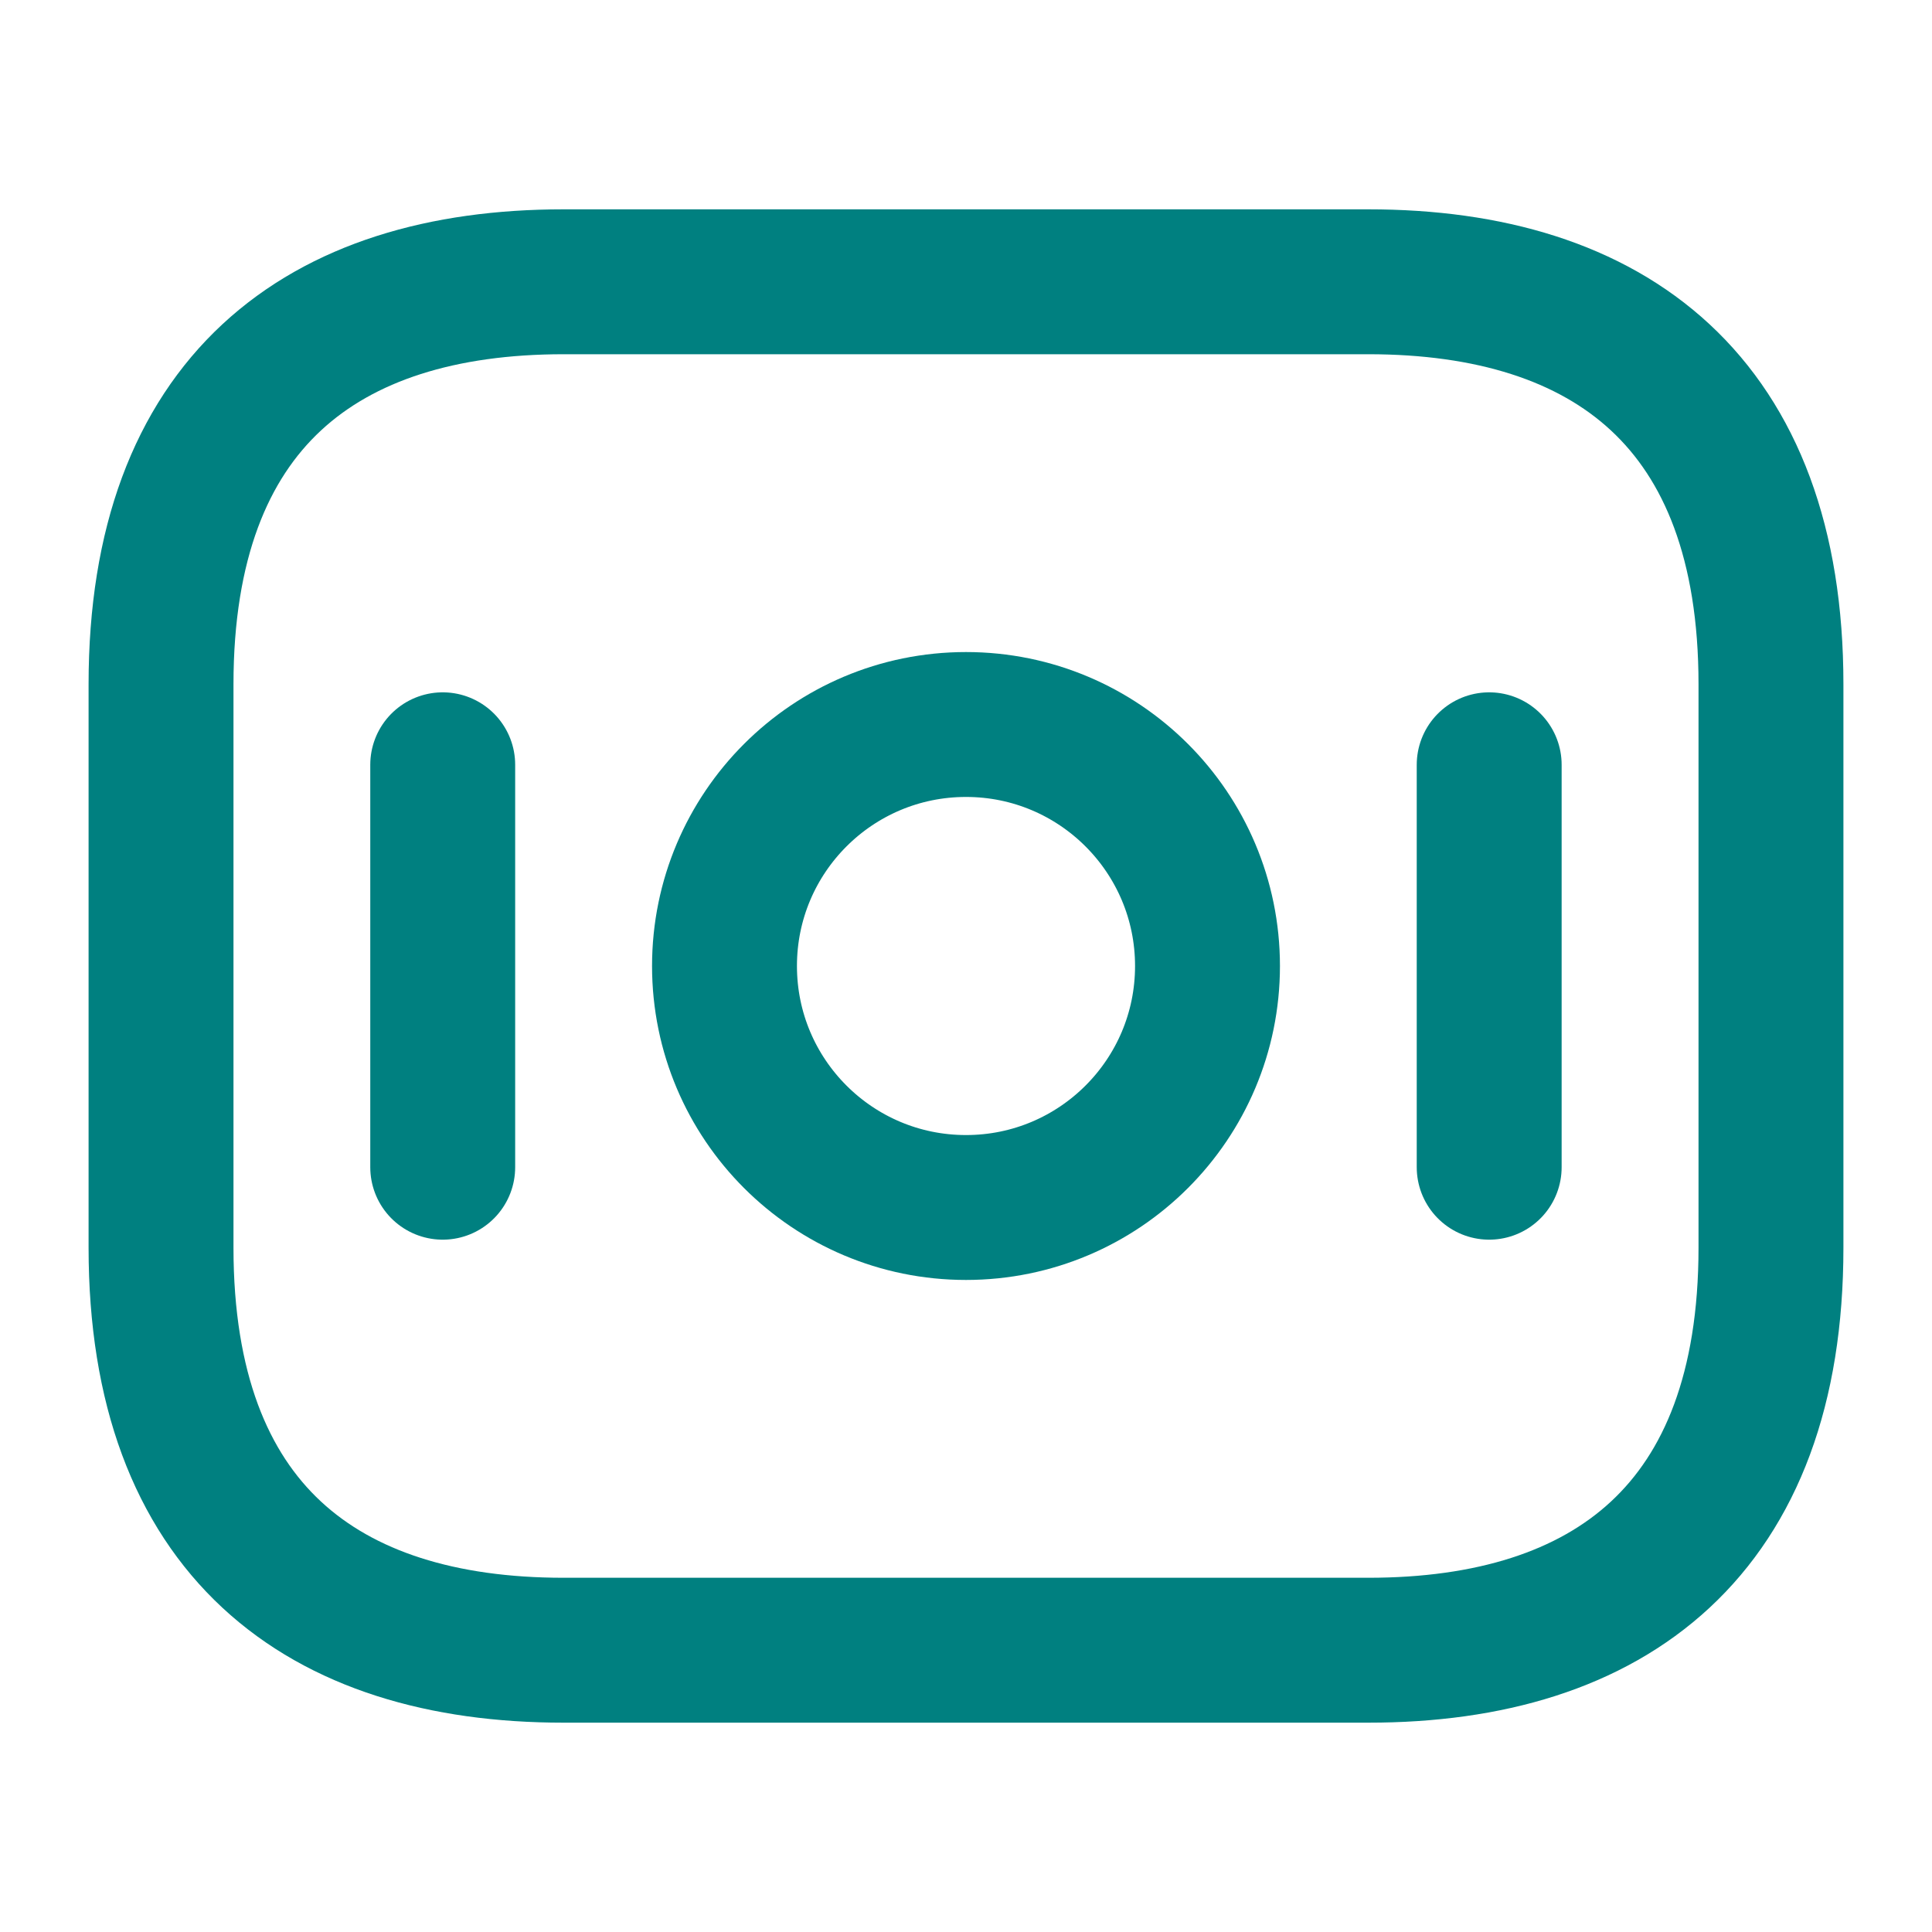 <svg width="20" height="20" viewBox="0 0 20 20" fill="none" xmlns="http://www.w3.org/2000/svg">
<g id="vuesax/linear/money">
<path id="Vector" d="M14.166 17.083H5.833C3.333 17.083 1.667 15.833 1.667 12.917V7.083C1.667 4.167 3.333 2.917 5.833 2.917H14.166C16.666 2.917 18.333 4.167 18.333 7.083V12.917C18.333 15.833 16.666 17.083 14.166 17.083Z" stroke="#008080" stroke-width="1.5" stroke-miterlimit="10" stroke-linecap="round" stroke-linejoin="round"/>
<path id="Vector_2" d="M10 12.5C11.381 12.5 12.5 11.381 12.5 10C12.5 8.619 11.381 7.5 10 7.5C8.619 7.5 7.5 8.619 7.5 10C7.5 11.381 8.619 12.5 10 12.5Z" stroke="#008080" stroke-width="1.5" stroke-miterlimit="10" stroke-linecap="round" stroke-linejoin="round"/>
<path id="Vector_3" d="M4.583 7.917V12.083" stroke="#008080" stroke-width="1.5" stroke-miterlimit="10" stroke-linecap="round" stroke-linejoin="round"/>
<path id="Vector_4" d="M15.416 7.917V12.083" stroke="#008080" stroke-width="1.5" stroke-miterlimit="10" stroke-linecap="round" stroke-linejoin="round"/>
</g>
</svg>
